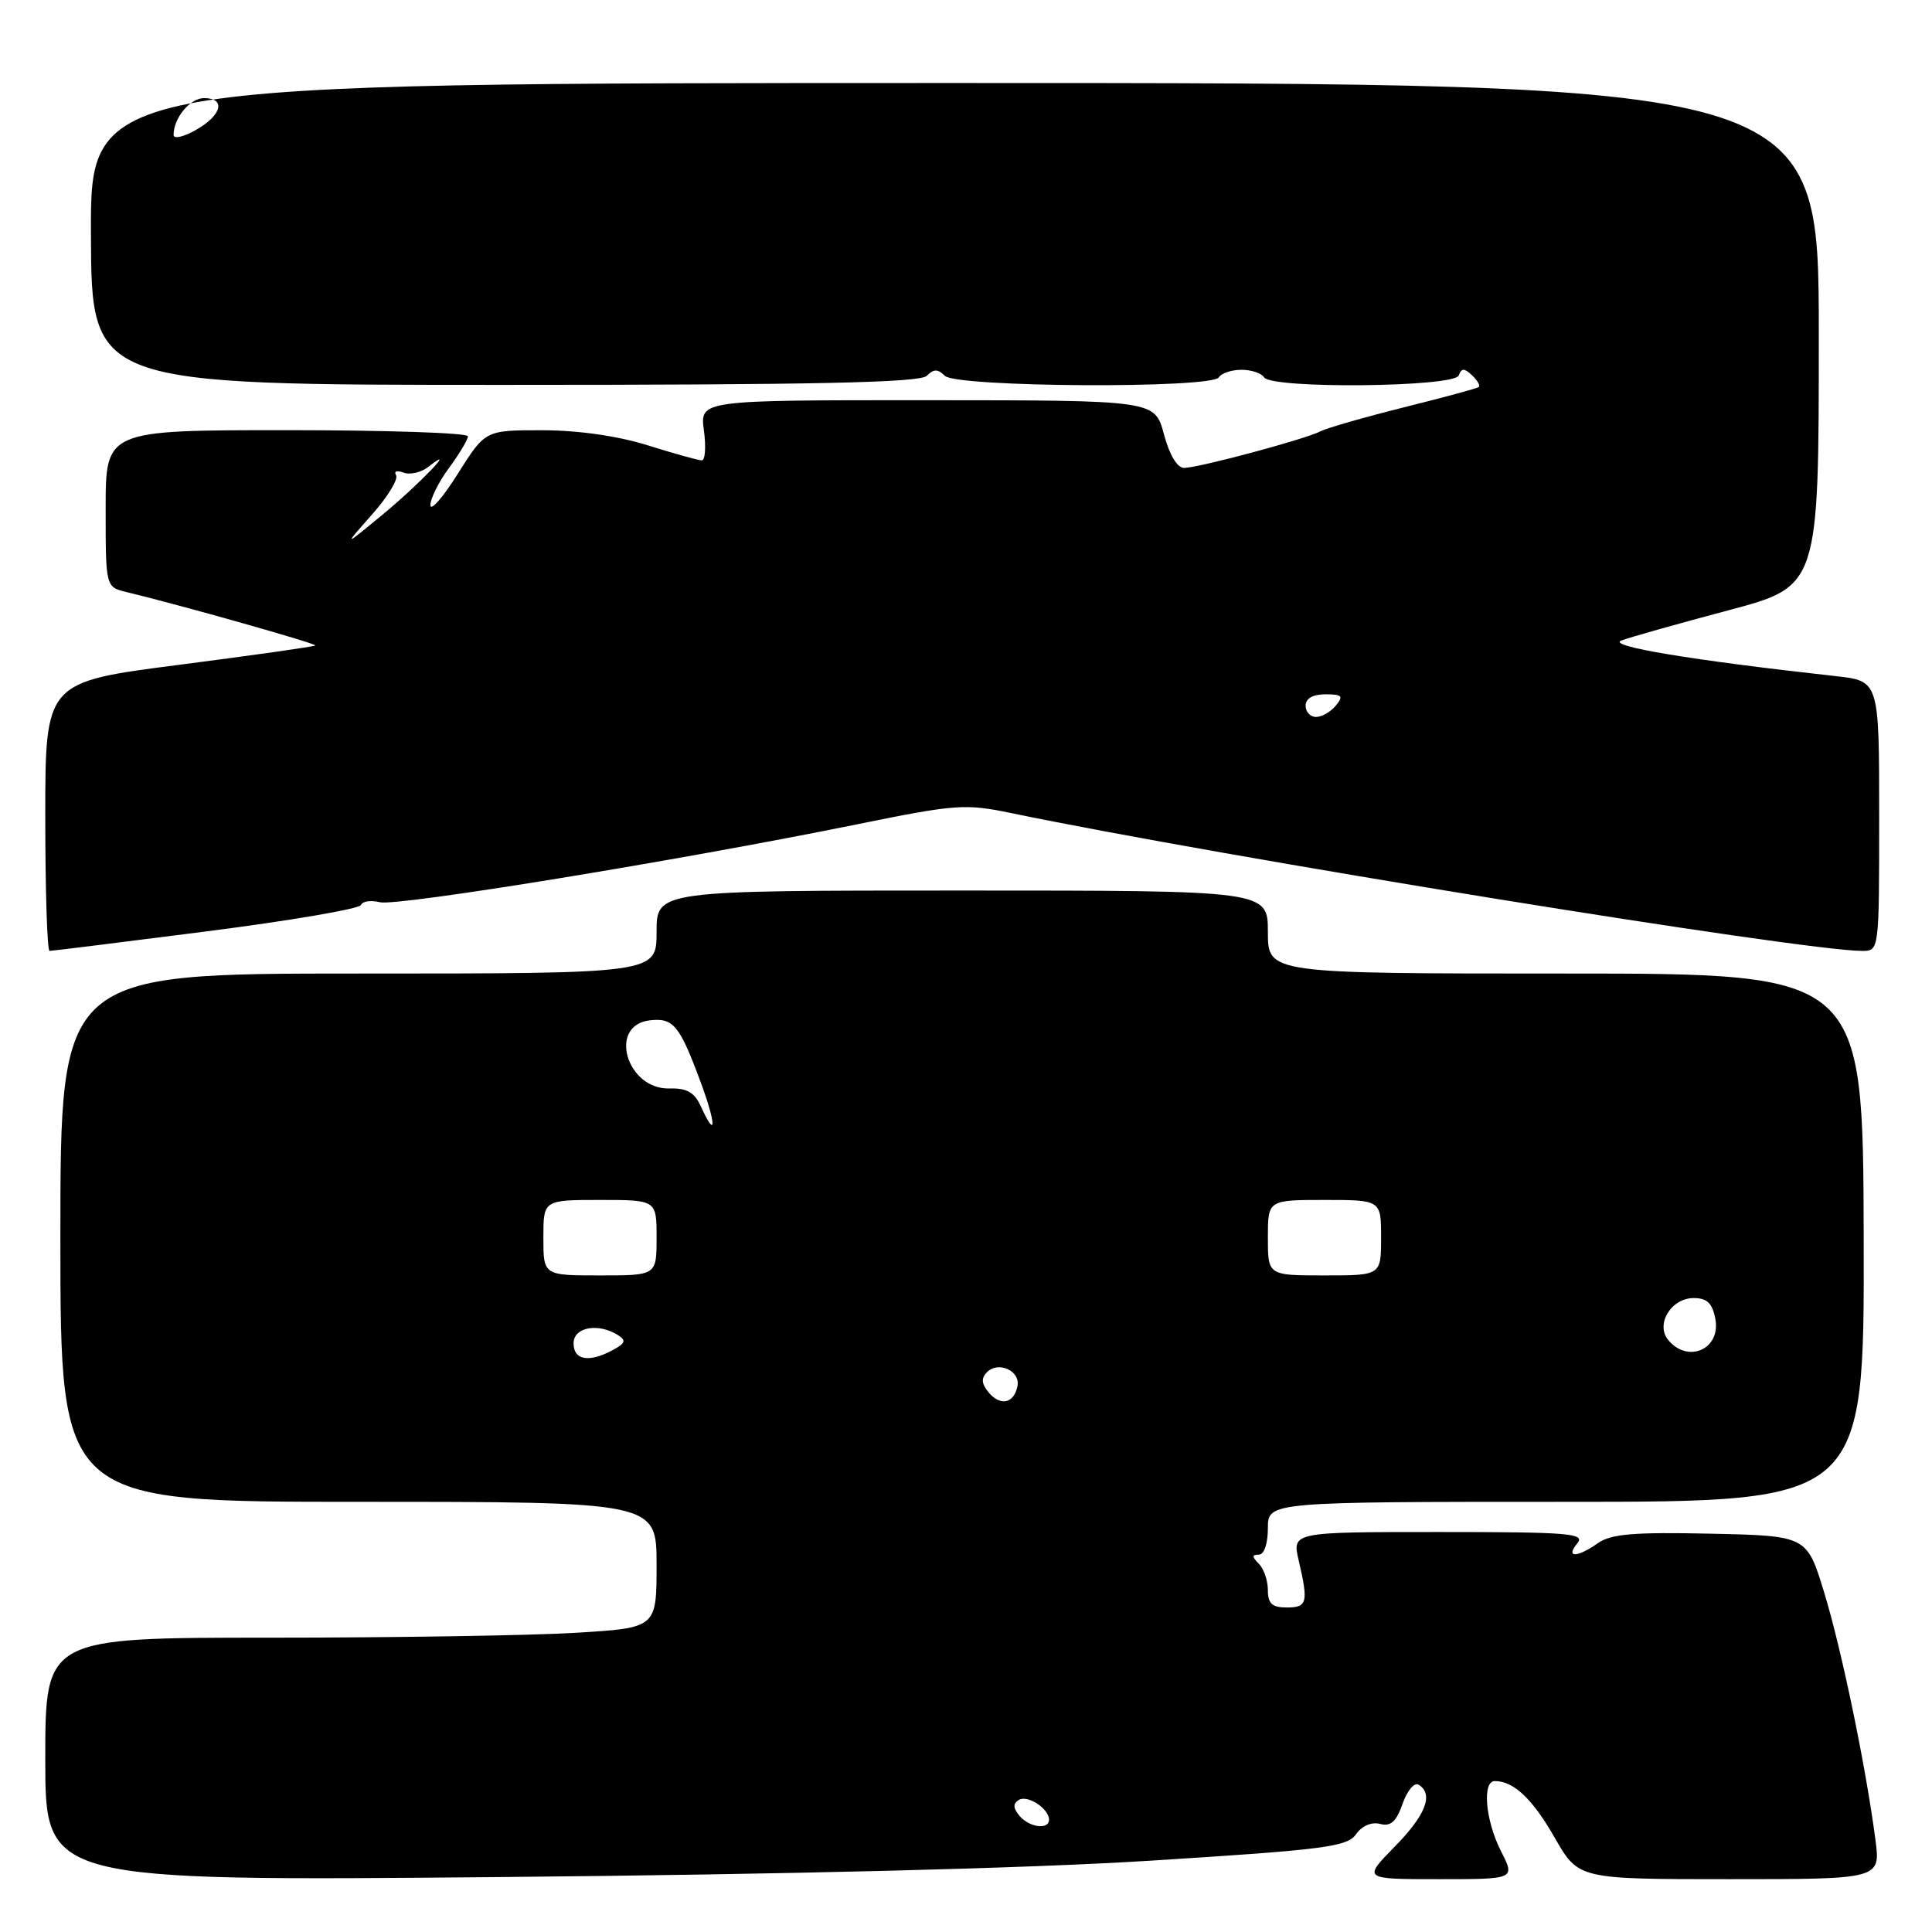 <?xml version="1.0" encoding="UTF-8" standalone="no"?>
<!DOCTYPE svg PUBLIC "-//W3C//DTD SVG 1.1//EN" "http://www.w3.org/Graphics/SVG/1.1/DTD/svg11.dtd" >
<svg xmlns="http://www.w3.org/2000/svg" xmlns:xlink="http://www.w3.org/1999/xlink" version="1.1" viewBox="0 0 256 256">
 <g >
 <path fill="currentColor"
d=" M 152.43 246.55 C 175.54 245.10 178.51 244.71 179.68 243.05 C 180.46 241.93 181.74 241.38 182.87 241.68 C 184.28 242.05 185.02 241.38 185.85 239.01 C 186.45 237.27 187.41 236.14 187.97 236.48 C 190.00 237.73 188.93 240.50 184.79 244.71 C 180.58 249.00 180.58 249.00 190.68 249.00 C 200.78 249.00 200.78 249.00 198.89 245.29 C 196.83 241.25 196.36 236.00 198.07 236.00 C 200.57 236.00 203.05 238.34 206.00 243.49 C 209.15 249.00 209.15 249.00 229.17 249.00 C 249.19 249.00 249.19 249.00 248.50 243.75 C 247.23 234.04 244.02 218.56 241.71 211.00 C 239.42 203.50 239.42 203.50 226.67 203.22 C 216.51 203.00 213.48 203.25 211.74 204.47 C 208.95 206.43 207.39 206.44 209.00 204.50 C 210.10 203.18 207.96 203.00 190.73 203.00 C 171.21 203.00 171.21 203.00 172.08 206.75 C 173.39 212.37 173.22 213.00 170.50 213.00 C 168.56 213.00 168.00 212.49 168.00 210.70 C 168.00 209.43 167.46 207.86 166.80 207.20 C 165.87 206.27 165.87 206.00 166.80 206.00 C 167.50 206.00 168.00 204.56 168.00 202.50 C 168.00 199.00 168.00 199.00 207.52 199.00 C 247.03 199.00 247.03 199.00 246.95 164.00 C 246.86 129.00 246.86 129.00 207.43 129.00 C 168.00 129.00 168.00 129.00 168.00 123.50 C 168.00 118.00 168.00 118.00 127.50 118.00 C 87.00 118.00 87.00 118.00 87.00 123.50 C 87.00 129.00 87.00 129.00 47.50 129.00 C 8.00 129.00 8.00 129.00 8.00 164.00 C 8.00 199.00 8.00 199.00 47.50 199.00 C 87.00 199.00 87.00 199.00 87.00 207.35 C 87.00 215.70 87.00 215.70 76.34 216.35 C 70.48 216.71 52.26 217.00 35.84 217.00 C 6.00 217.00 6.00 217.00 6.00 233.13 C 6.00 249.26 6.00 249.26 66.25 248.72 C 104.37 248.37 136.02 247.58 152.43 246.55 Z  M 27.32 123.42 C 38.42 122.00 47.65 120.42 47.83 119.92 C 48.02 119.42 49.14 119.25 50.33 119.55 C 52.62 120.12 89.83 114.05 113.50 109.24 C 126.67 106.56 127.89 106.47 134.00 107.74 C 162.15 113.57 238.83 125.99 246.75 126.00 C 249.00 126.00 249.00 126.00 249.00 108.12 C 249.00 90.23 249.00 90.23 243.25 89.59 C 224.07 87.47 212.85 85.60 214.84 84.87 C 216.01 84.43 222.37 82.64 228.98 80.88 C 241.00 77.69 241.00 77.69 241.00 44.34 C 241.00 11.00 241.00 11.00 126.49 11.00 C 11.98 11.00 11.98 11.00 12.05 31.00 C 12.11 51.00 12.11 51.00 66.85 51.00 C 108.10 51.00 121.90 50.70 122.80 49.80 C 123.73 48.87 124.27 48.87 125.20 49.80 C 126.72 51.32 160.57 51.51 161.50 50.00 C 161.84 49.45 163.19 49.00 164.50 49.00 C 165.81 49.00 167.16 49.45 167.50 50.00 C 168.46 51.55 192.72 51.31 193.29 49.75 C 193.66 48.76 194.02 48.76 195.06 49.73 C 195.78 50.41 196.17 51.11 195.93 51.29 C 195.70 51.47 191.22 52.68 186.00 53.98 C 180.78 55.29 175.82 56.71 175.00 57.14 C 173.03 58.18 158.80 62.00 156.89 62.00 C 155.99 62.00 154.95 60.27 154.22 57.52 C 153.02 53.04 153.02 53.04 122.88 53.03 C 92.74 53.02 92.74 53.02 93.27 57.01 C 93.57 59.20 93.44 61.00 92.99 61.00 C 92.55 61.00 89.33 60.11 85.84 59.01 C 81.87 57.77 76.66 57.02 71.90 57.01 C 64.30 57.00 64.30 57.00 60.68 62.75 C 58.69 65.91 57.05 67.80 57.03 66.94 C 57.02 66.09 58.12 63.86 59.50 62.00 C 60.87 60.14 62.00 58.25 62.00 57.81 C 62.00 57.36 51.20 57.00 38.00 57.00 C 14.00 57.00 14.00 57.00 14.00 67.39 C 14.00 77.78 14.00 77.78 16.75 78.45 C 24.10 80.22 42.03 85.30 41.78 85.53 C 41.63 85.68 33.51 86.83 23.75 88.09 C 6.00 90.37 6.00 90.37 6.00 108.19 C 6.00 117.98 6.25 126.00 6.57 126.00 C 6.88 126.00 16.21 124.84 27.32 123.42 Z  M 135.07 240.59 C 134.24 239.58 134.21 238.99 135.00 238.50 C 136.16 237.79 139.00 239.65 139.00 241.12 C 139.00 242.50 136.37 242.15 135.07 240.59 Z  M 130.99 184.49 C 130.05 183.35 129.99 182.61 130.78 181.82 C 132.29 180.31 135.22 181.64 134.82 183.66 C 134.37 185.98 132.55 186.37 130.99 184.49 Z  M 76.00 178.00 C 76.00 175.85 79.26 175.25 81.89 176.91 C 83.00 177.61 82.86 178.00 81.20 178.89 C 78.04 180.59 76.00 180.24 76.00 178.00 Z  M 221.05 177.56 C 219.33 175.48 221.43 172.00 224.42 172.00 C 226.19 172.00 226.90 172.68 227.29 174.75 C 228.06 178.75 223.68 180.73 221.05 177.56 Z  M 72.00 164.00 C 72.00 159.00 72.00 159.00 79.50 159.00 C 87.00 159.00 87.00 159.00 87.00 164.00 C 87.00 169.00 87.00 169.00 79.50 169.00 C 72.00 169.00 72.00 169.00 72.00 164.00 Z  M 168.00 164.00 C 168.00 159.00 168.00 159.00 175.50 159.00 C 183.00 159.00 183.00 159.00 183.00 164.00 C 183.00 169.00 183.00 169.00 175.50 169.00 C 168.00 169.00 168.00 169.00 168.00 164.00 Z  M 92.85 146.57 C 92.02 144.74 91.00 144.16 88.72 144.23 C 83.02 144.39 80.52 135.85 86.09 135.20 C 89.21 134.84 90.03 135.82 92.79 143.25 C 94.92 148.97 94.96 151.20 92.85 146.57 Z  M 173.00 93.50 C 173.00 92.55 173.96 92.00 175.62 92.00 C 177.84 92.00 178.05 92.23 177.00 93.50 C 176.32 94.33 175.14 95.00 174.38 95.00 C 173.62 95.00 173.00 94.33 173.00 93.50 Z  M 49.28 68.19 C 51.37 65.84 52.80 63.49 52.48 62.97 C 52.16 62.45 52.60 62.29 53.46 62.62 C 54.32 62.95 55.81 62.61 56.76 61.86 C 60.90 58.61 55.52 64.22 50.60 68.27 C 45.50 72.47 45.50 72.47 49.28 68.19 Z  M 23.00 17.89 C 23.00 15.64 25.18 13.00 27.04 13.00 C 29.96 13.00 29.40 15.27 25.99 17.20 C 24.35 18.14 23.00 18.45 23.00 17.89 Z "/>
</g>
</svg>